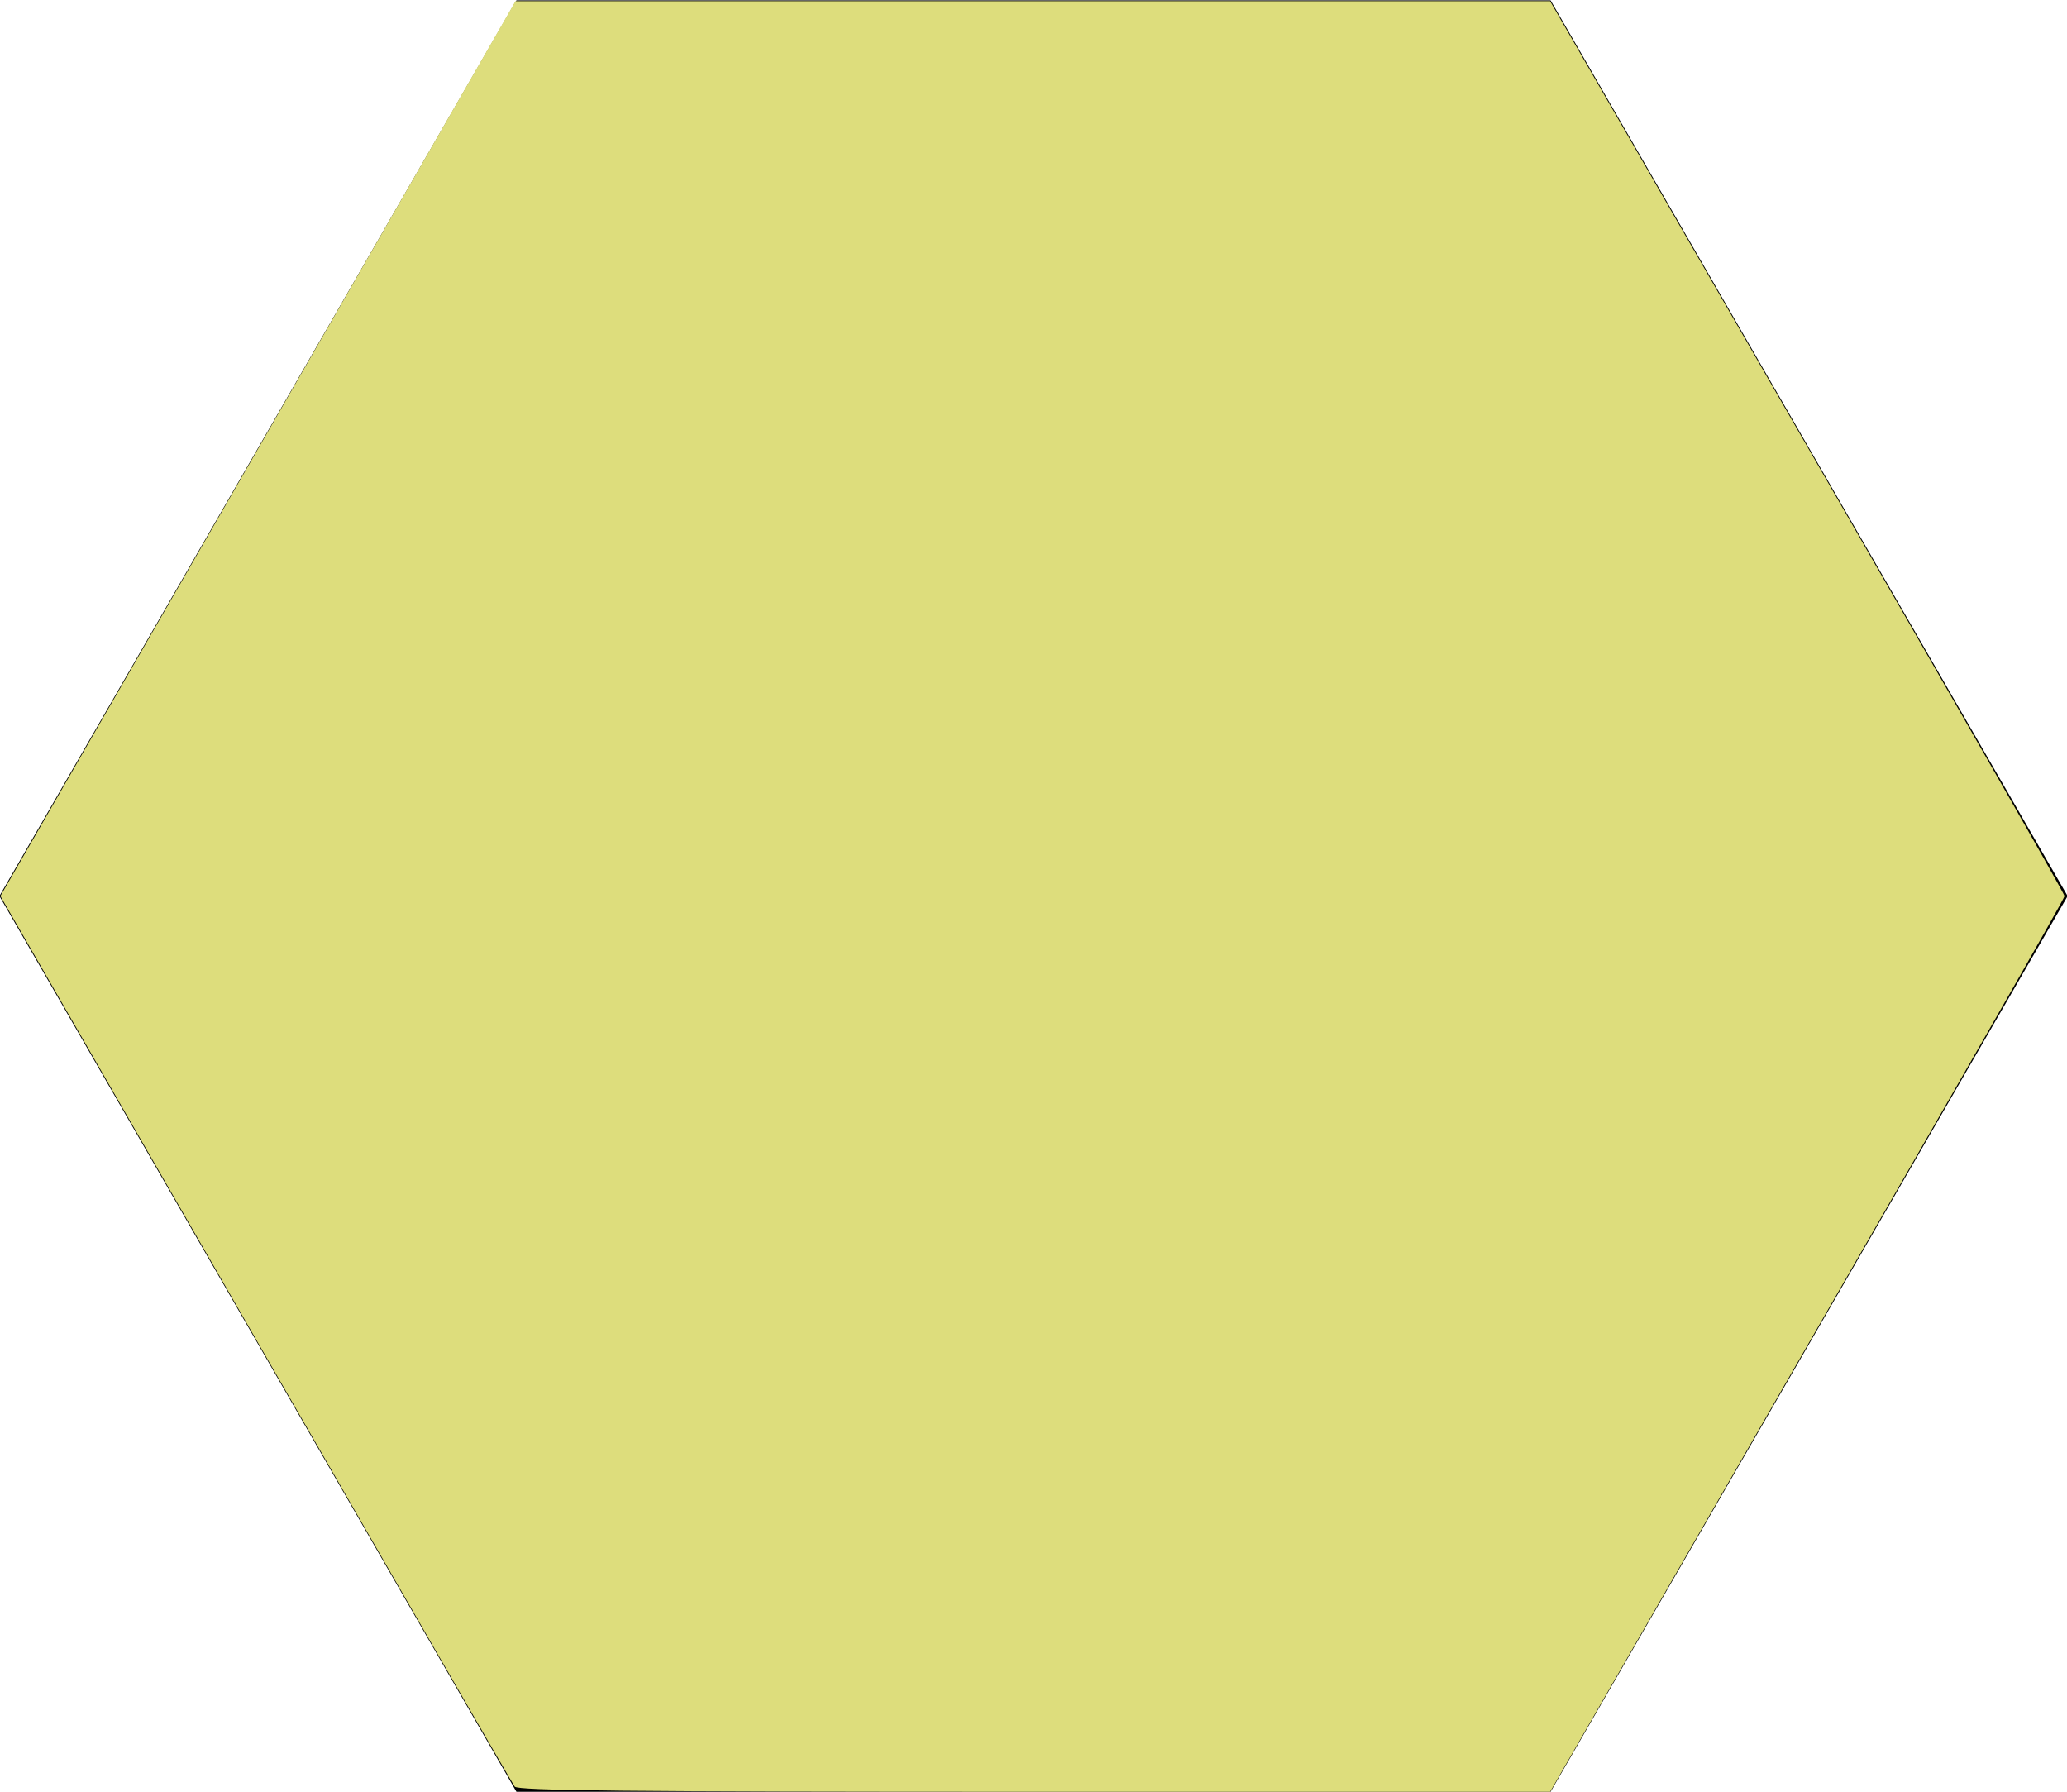 <?xml version="1.0" encoding="UTF-8" standalone="no"?>
<svg
   xmlns:dc="http://purl.org/dc/elements/1.1/"
   xmlns:cc="http://creativecommons.org/ns#"
   xmlns:rdf="http://www.w3.org/1999/02/22-rdf-syntax-ns#"
   xmlns:svg="http://www.w3.org/2000/svg"
   xmlns="http://www.w3.org/2000/svg"
   xmlns:sodipodi="http://sodipodi.sourceforge.net/DTD/sodipodi-0.dtd"
   xmlns:inkscape="http://www.inkscape.org/namespaces/inkscape"
   width="90.125"
   height="78.125"
   viewBox="0 0 45.062 39.062"
   version="1.1"
   id="svg2995"
   inkscape:version="0.48.1 "
   sodipodi:docname="wax.svg">
  <defs
     id="defs3001">
    <linearGradient
       id="linearGradient5254">
      <stop
         style="stop-color:#ff7d04;stop-opacity:1;"
         offset="0"
         id="stop5256" />
      <stop
         style="stop-color:#7f7f7f;stop-opacity:1;"
         offset="1"
         id="stop5258" />
    </linearGradient>
  </defs>
  <sodipodi:namedview
     pagecolor="#ffffff"
     bordercolor="#666666"
     borderopacity="1"
     objecttolerance="10"
     gridtolerance="10"
     guidetolerance="10"
     inkscape:pageopacity="0"
     inkscape:pageshadow="2"
     inkscape:window-width="1680"
     inkscape:window-height="998"
     id="namedview2999"
     showgrid="false"
     inkscape:zoom="2.91"
     inkscape:cx="25.938799"
     inkscape:cy="74.365917"
     inkscape:window-x="-8"
     inkscape:window-y="-8"
     inkscape:window-maximized="1"
     inkscape:current-layer="svg2995"
     fit-margin-top="0"
     fit-margin-left="0"
     fit-margin-right="0"
     fit-margin-bottom="0" />
  <path
     style="fill:#ff7d04;fill-opacity:0;stroke:#000000;stroke-width:0.578px"
     d="m 33.637,38.766 -22.211,0 -11.105,-19.235 11.105,-19.235 22.211,0 11.105,19.235 -11.105,19.235 z"
     inkscape:connector-curvature="0"
     id="path9" />
  <path
     style="fill:#ff7d04;fill-opacity:0"
     d="M 6.36,28.726 1.117,19.526 6.433,10.353 11.75,1.181 22.421,0.992 33.092,0.803 38.327,9.812 c 2.879,4.955 5.223,9.37 5.208,9.811 -0.015,0.441 -2.293,4.668 -5.063,9.393 L 33.437,37.607 22.52,37.766 11.603,37.926 6.36,28.726 z"
     id="path3779"
     inkscape:connector-curvature="0" />
  <path
     style="fill:#ff7d04;fill-opacity:0"
     d="M 6.36,28.726 1.117,19.526 6.433,10.353 11.75,1.181 22.421,0.992 33.092,0.803 38.327,9.812 c 2.879,4.955 5.223,9.37 5.208,9.811 -0.015,0.441 -2.293,4.668 -5.063,9.393 L 33.437,37.607 22.52,37.766 11.603,37.926 6.36,28.726 z"
     id="path3781"
     inkscape:connector-curvature="0" />
  <path
     style="fill:#ff7d04;fill-opacity:0"
     d="m 6.149,29.001 -5.465,-9.47 5.465,-9.47 5.465,-9.47 10.914,-0.002 10.914,-0.002 5.45,9.439 c 2.998,5.192 5.45,9.468 5.45,9.504 0,0.035 -2.453,4.312 -5.45,9.504 l -5.45,9.439 -10.914,-0.002 -10.914,-0.002 -5.465,-9.47 z"
     id="path3783"
     inkscape:connector-curvature="0" />
  <path
     style="fill:#ff7d04;fill-opacity:0"
     d="m 6.371,29.038 c -2.949,-5.122 -5.359,-9.416 -5.356,-9.541 0.003,-0.125 2.377,-4.325 5.274,-9.334 l 5.268,-9.107 10.963,-0.078 10.963,-0.078 5.155,8.99 c 2.835,4.944 5.193,9.232 5.24,9.528 0.047,0.296 -2.292,4.636 -5.198,9.645 l -5.284,9.107 -10.832,0.091 -10.832,0.091 -5.362,-9.313 0,0 z"
     id="path3785"
     inkscape:connector-curvature="0" />
  <path
     style="fill:#ff7d04;fill-opacity:0"
     d="m 6.371,29.038 c -2.949,-5.122 -5.359,-9.416 -5.356,-9.541 0.003,-0.125 2.377,-4.325 5.274,-9.334 l 5.268,-9.107 10.963,-0.078 10.963,-0.078 5.155,8.99 c 2.835,4.944 5.193,9.232 5.24,9.528 0.047,0.296 -2.292,4.636 -5.198,9.645 l -5.284,9.107 -10.832,0.091 -10.832,0.091 -5.362,-9.313 0,0 z"
     id="path3787"
     inkscape:connector-curvature="0" />
  <path
     style="fill:#dddd7c;fill-opacity:1"
     d="M 11.238,0.024 5.623,9.786 0.008,19.531 5.574,29.18 c 3.061,5.307 5.599,9.701 5.647,9.762 0.069,0.088 2.44,0.113 11.327,0.113 l 11.246,0 5.599,-9.713 c 3.082,-5.34 5.615,-9.752 5.615,-9.81 0,-0.058 -2.534,-4.473 -5.615,-9.81 l -5.599,-9.697 -11.278,0 -11.278,0 z"
     id="path3789"
     inkscape:connector-curvature="0" />
</svg>
